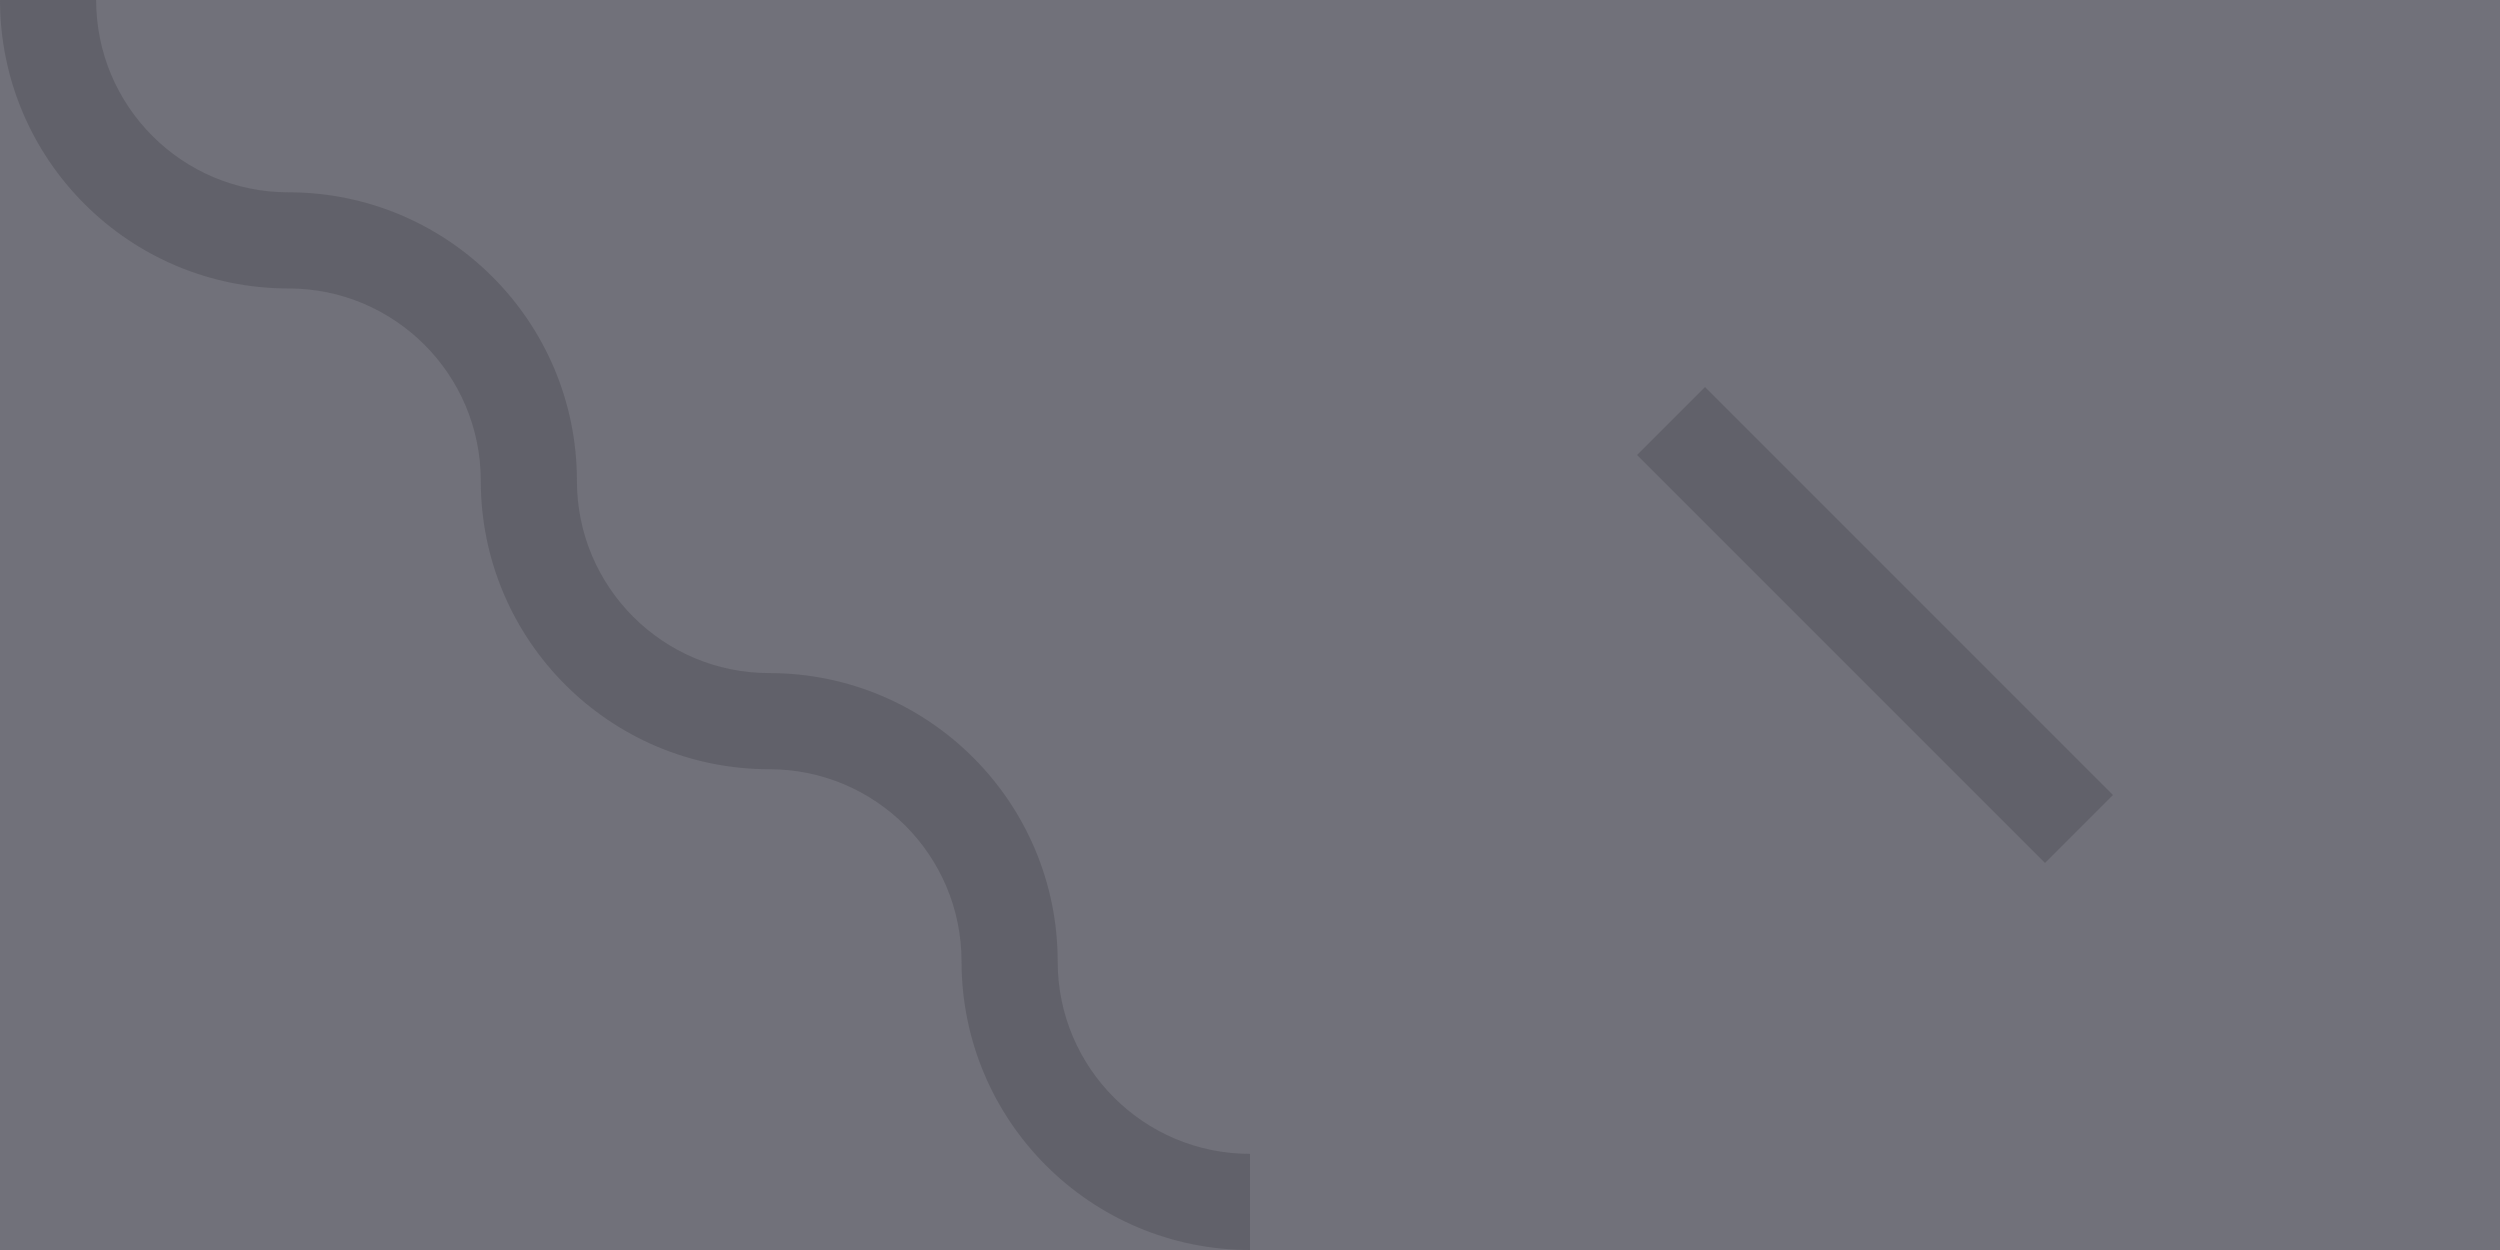 <svg xmlns="http://www.w3.org/2000/svg" width="52" height="26" fill="none"><path fill="#71717A" d="M0 0h52v26H0z"/><path fill="#52525B" style="opacity:.5" fill-rule="evenodd" d="M10 10c0-2.21-1.79-4-4-4-3.314 0-6-2.686-6-6h2c0 2.21 1.79 4 4 4 3.314 0 6 2.686 6 6 0 2.21 1.79 4 4 4 3.314 0 6 2.686 6 6 0 2.21 1.79 4 4 4v2c-3.314 0-6-2.686-6-6 0-2.21-1.79-4-4-4-3.314 0-6-2.686-6-6Zm25.464-1.95 8.486 8.486-1.414 1.414-8.486-8.486 1.414-1.414Z" clip-rule="evenodd"/></svg>

